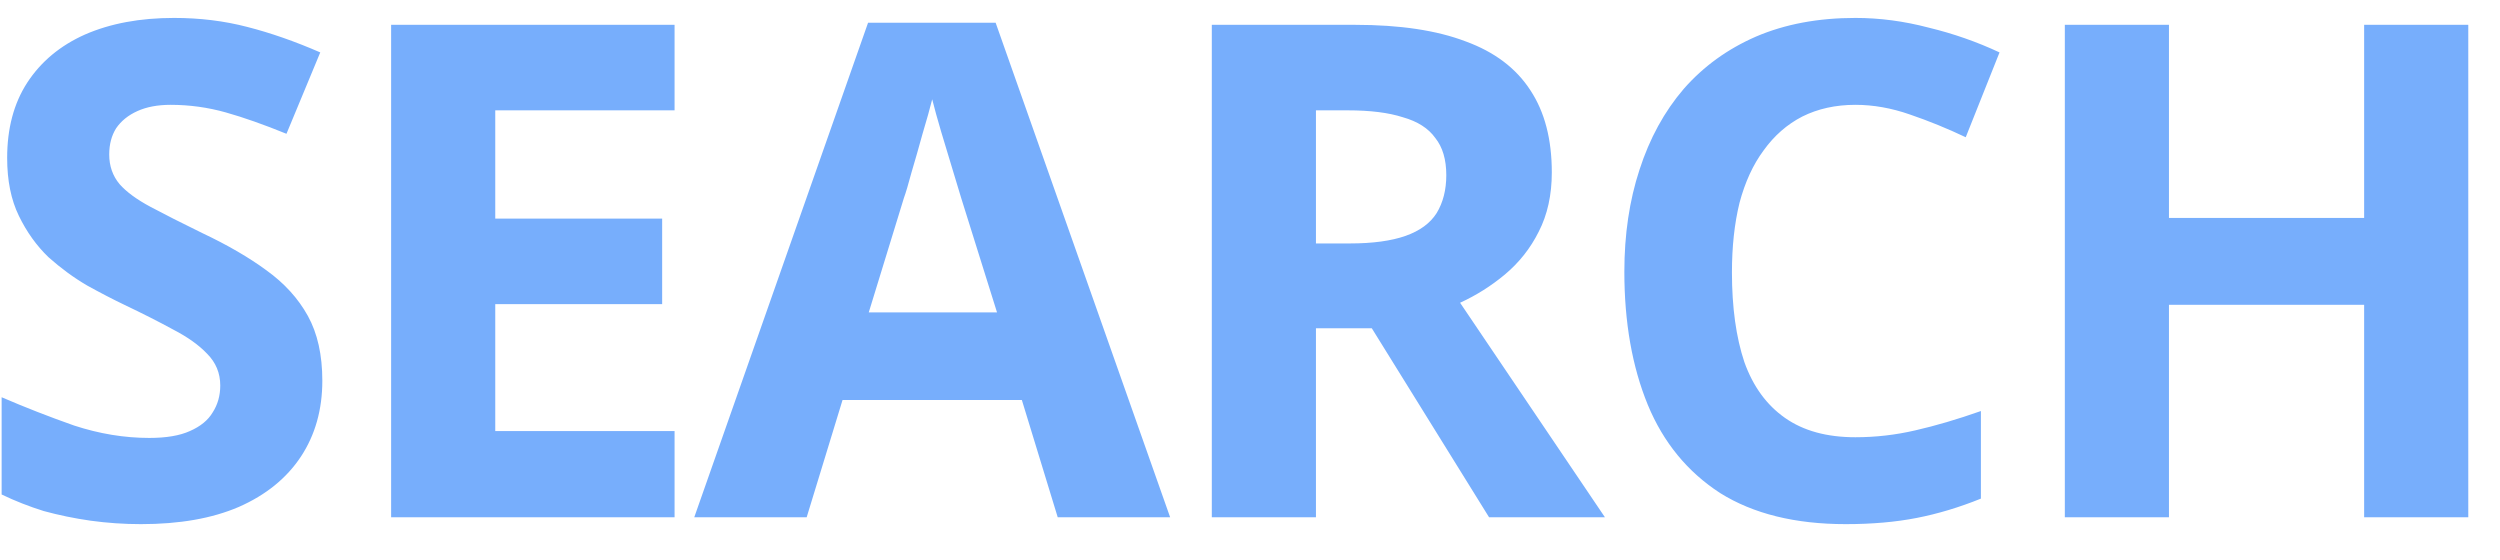 <svg width="58" height="13" viewBox="0 0 58 13" fill="none" xmlns="http://www.w3.org/2000/svg">
<path d="M7.478 8.832C7.478 9.504 7.312 10.091 6.982 10.592C6.651 11.093 6.171 11.483 5.542 11.76C4.923 12.027 4.166 12.16 3.27 12.16C2.875 12.16 2.486 12.133 2.102 12.08C1.728 12.027 1.366 11.952 1.014 11.856C0.672 11.749 0.347 11.621 0.038 11.472V9.216C0.582 9.451 1.142 9.669 1.718 9.872C2.304 10.064 2.886 10.16 3.462 10.16C3.856 10.16 4.171 10.107 4.406 10C4.651 9.893 4.827 9.749 4.934 9.568C5.051 9.387 5.11 9.179 5.11 8.944C5.11 8.656 5.008 8.411 4.806 8.208C4.614 8.005 4.352 7.819 4.022 7.648C3.691 7.467 3.312 7.275 2.886 7.072C2.619 6.944 2.331 6.795 2.022 6.624C1.712 6.443 1.414 6.224 1.126 5.968C0.848 5.701 0.619 5.381 0.438 5.008C0.256 4.635 0.166 4.187 0.166 3.664C0.166 2.981 0.32 2.4 0.63 1.92C0.95 1.429 1.398 1.056 1.974 0.8C2.56 0.544 3.248 0.416 4.038 0.416C4.635 0.416 5.2 0.485 5.734 0.624C6.278 0.763 6.843 0.96 7.43 1.216L6.646 3.104C6.123 2.891 5.654 2.725 5.238 2.608C4.822 2.491 4.395 2.432 3.958 2.432C3.659 2.432 3.403 2.48 3.19 2.576C2.976 2.672 2.811 2.805 2.694 2.976C2.587 3.147 2.534 3.349 2.534 3.584C2.534 3.851 2.614 4.08 2.774 4.272C2.934 4.453 3.174 4.629 3.494 4.8C3.814 4.971 4.214 5.173 4.694 5.408C5.28 5.685 5.776 5.973 6.182 6.272C6.598 6.571 6.918 6.923 7.142 7.328C7.366 7.733 7.478 8.235 7.478 8.832ZM15.65 12H9.074V0.576H15.65V2.56H11.49V5.072H15.362V7.056H11.49V10H15.65V12ZM24.539 12L23.707 9.28H19.547L18.715 12H16.107L20.139 0.528H23.099L27.147 12H24.539ZM22.299 4.592C22.246 4.411 22.177 4.181 22.091 3.904C22.006 3.627 21.921 3.344 21.835 3.056C21.75 2.768 21.68 2.517 21.627 2.304C21.574 2.517 21.499 2.784 21.403 3.104C21.318 3.413 21.233 3.712 21.147 4C21.073 4.277 21.014 4.475 20.971 4.592L20.155 7.248H23.131L22.299 4.592ZM31.442 0.576C32.477 0.576 33.33 0.704 34.002 0.96C34.674 1.205 35.175 1.584 35.506 2.096C35.837 2.597 36.002 3.232 36.002 4C36.002 4.523 35.901 4.981 35.698 5.376C35.506 5.76 35.245 6.091 34.914 6.368C34.594 6.635 34.247 6.853 33.874 7.024L37.234 12H34.546L31.826 7.616H30.53V12H28.114V0.576H31.442ZM31.266 2.56H30.53V5.648H31.314C31.847 5.648 32.279 5.589 32.61 5.472C32.941 5.355 33.181 5.179 33.33 4.944C33.479 4.699 33.554 4.405 33.554 4.064C33.554 3.701 33.469 3.413 33.298 3.2C33.138 2.976 32.887 2.816 32.546 2.72C32.215 2.613 31.789 2.56 31.266 2.56ZM43.045 2.432C42.586 2.432 42.175 2.523 41.813 2.704C41.461 2.885 41.162 3.147 40.917 3.488C40.671 3.819 40.485 4.224 40.357 4.704C40.239 5.184 40.181 5.723 40.181 6.32C40.181 7.131 40.277 7.824 40.469 8.4C40.671 8.965 40.986 9.397 41.413 9.696C41.839 9.995 42.383 10.144 43.045 10.144C43.514 10.144 43.978 10.091 44.437 9.984C44.906 9.877 45.413 9.728 45.957 9.536V11.568C45.455 11.771 44.959 11.92 44.469 12.016C43.978 12.112 43.429 12.16 42.821 12.16C41.647 12.16 40.677 11.92 39.909 11.44C39.151 10.949 38.591 10.267 38.229 9.392C37.866 8.507 37.685 7.477 37.685 6.304C37.685 5.44 37.802 4.651 38.037 3.936C38.271 3.211 38.613 2.587 39.061 2.064C39.519 1.541 40.079 1.136 40.741 0.848C41.413 0.56 42.181 0.416 43.045 0.416C43.61 0.416 44.175 0.491 44.741 0.64C45.317 0.779 45.866 0.971 46.389 1.216L45.605 3.184C45.178 2.981 44.746 2.805 44.309 2.656C43.882 2.507 43.461 2.432 43.045 2.432ZM57.264 12H54.848V7.072H50.32V12H47.904V0.576H50.32V5.056H54.848V0.576H57.264V12Z" fill="#77AEFC"/>
</svg>
